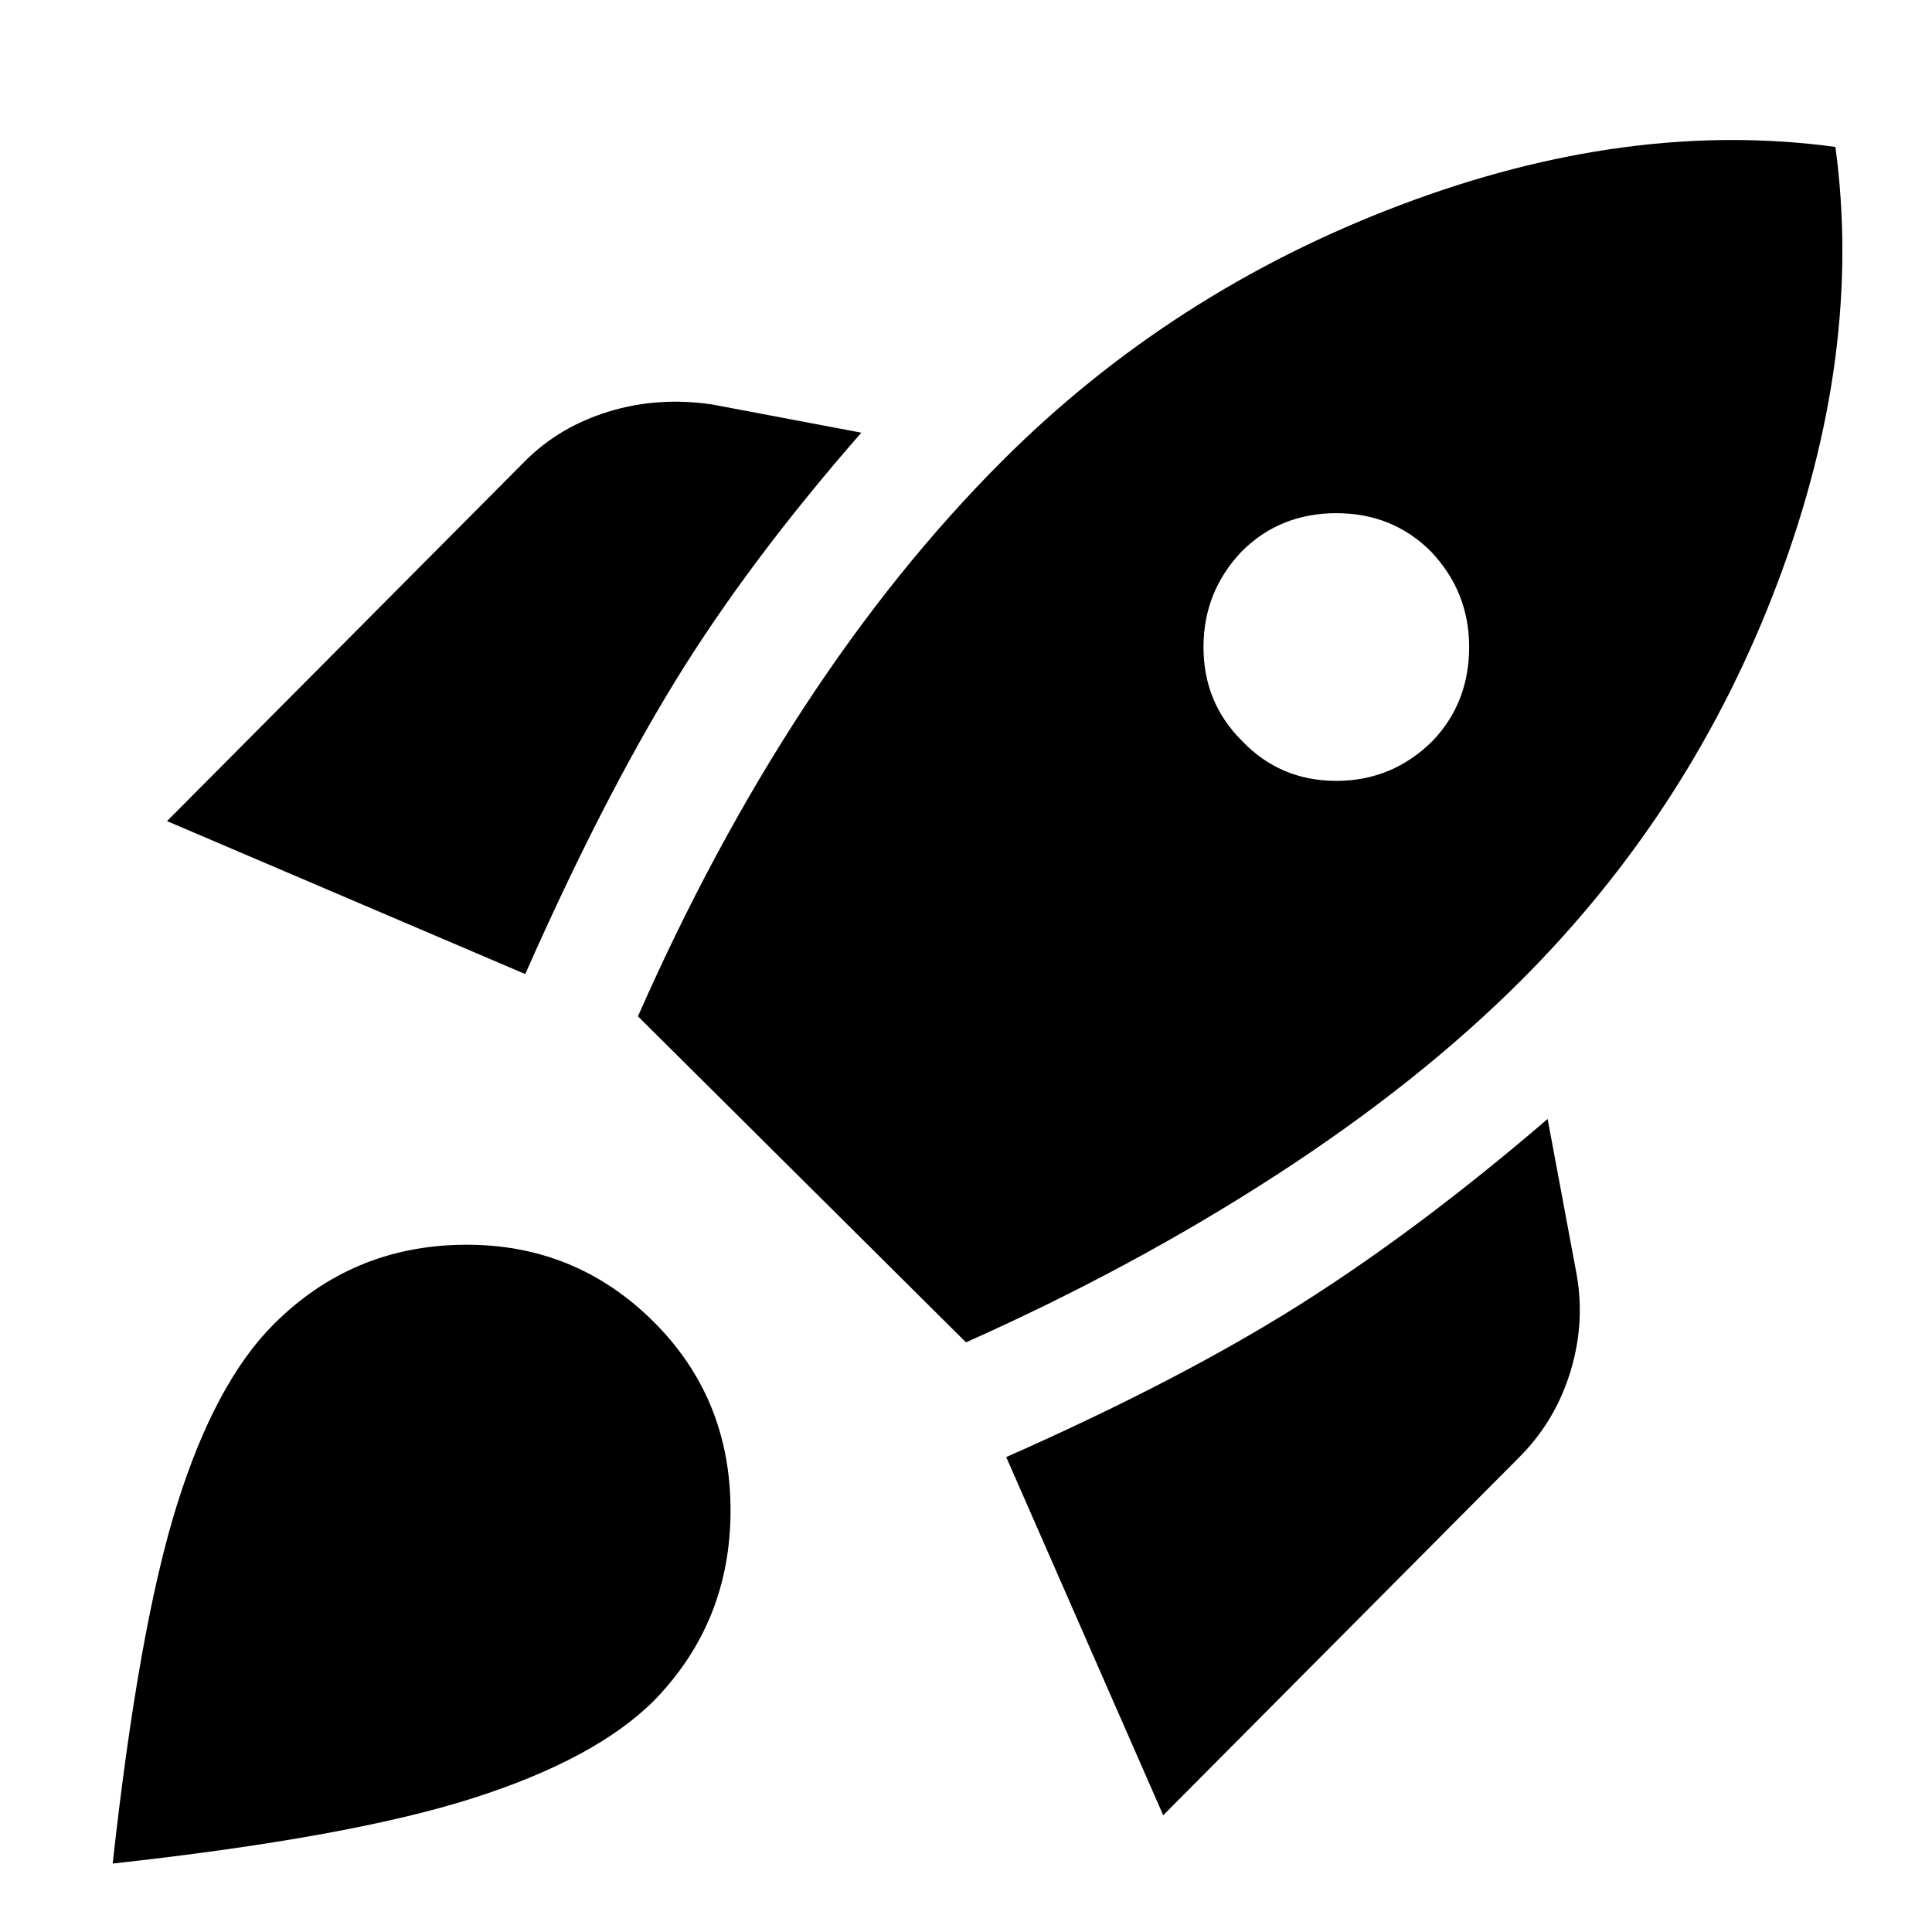 <svg xmlns="http://www.w3.org/2000/svg" height="40" width="40"><path d="m3.458 17 7.417-7.458q.708-.709 1.729-1.021 1.021-.313 2.146-.146l3.083.583q-2.333 2.667-3.854 5.146t-3.104 6.063Zm9.75 4.042q1.542-3.5 3.438-6.396 1.896-2.896 4.104-5.104 3.5-3.5 8.229-5.292Q33.708 2.458 38 3.042q.583 4.291-1.188 9-1.77 4.708-5.312 8.25-2.125 2.125-5.083 4.041Q23.458 26.25 20 27.792Zm12.5-5.709q.792.834 1.959.834 1.166 0 2-.834.75-.791.75-1.937t-.792-1.979q-.792-.792-1.958-.792-1.167 0-1.959.792-.791.833-.791 1.979 0 1.146.791 1.937Zm-1.625 22.25-3.25-7.416q3.584-1.584 6.063-3.146 2.479-1.563 5.146-3.854l.583 3.125q.208 1.041-.104 2.083-.313 1.042-1.063 1.792ZM5.667 27.417q1.625-1.625 3.937-1.646 2.313-.021 3.938 1.604 1.583 1.583 1.583 3.896 0 2.312-1.583 3.937-1.209 1.209-3.75 2.021-2.542.813-7.459 1.354.542-4.916 1.334-7.437.791-2.521 2-3.729Z"/></svg>